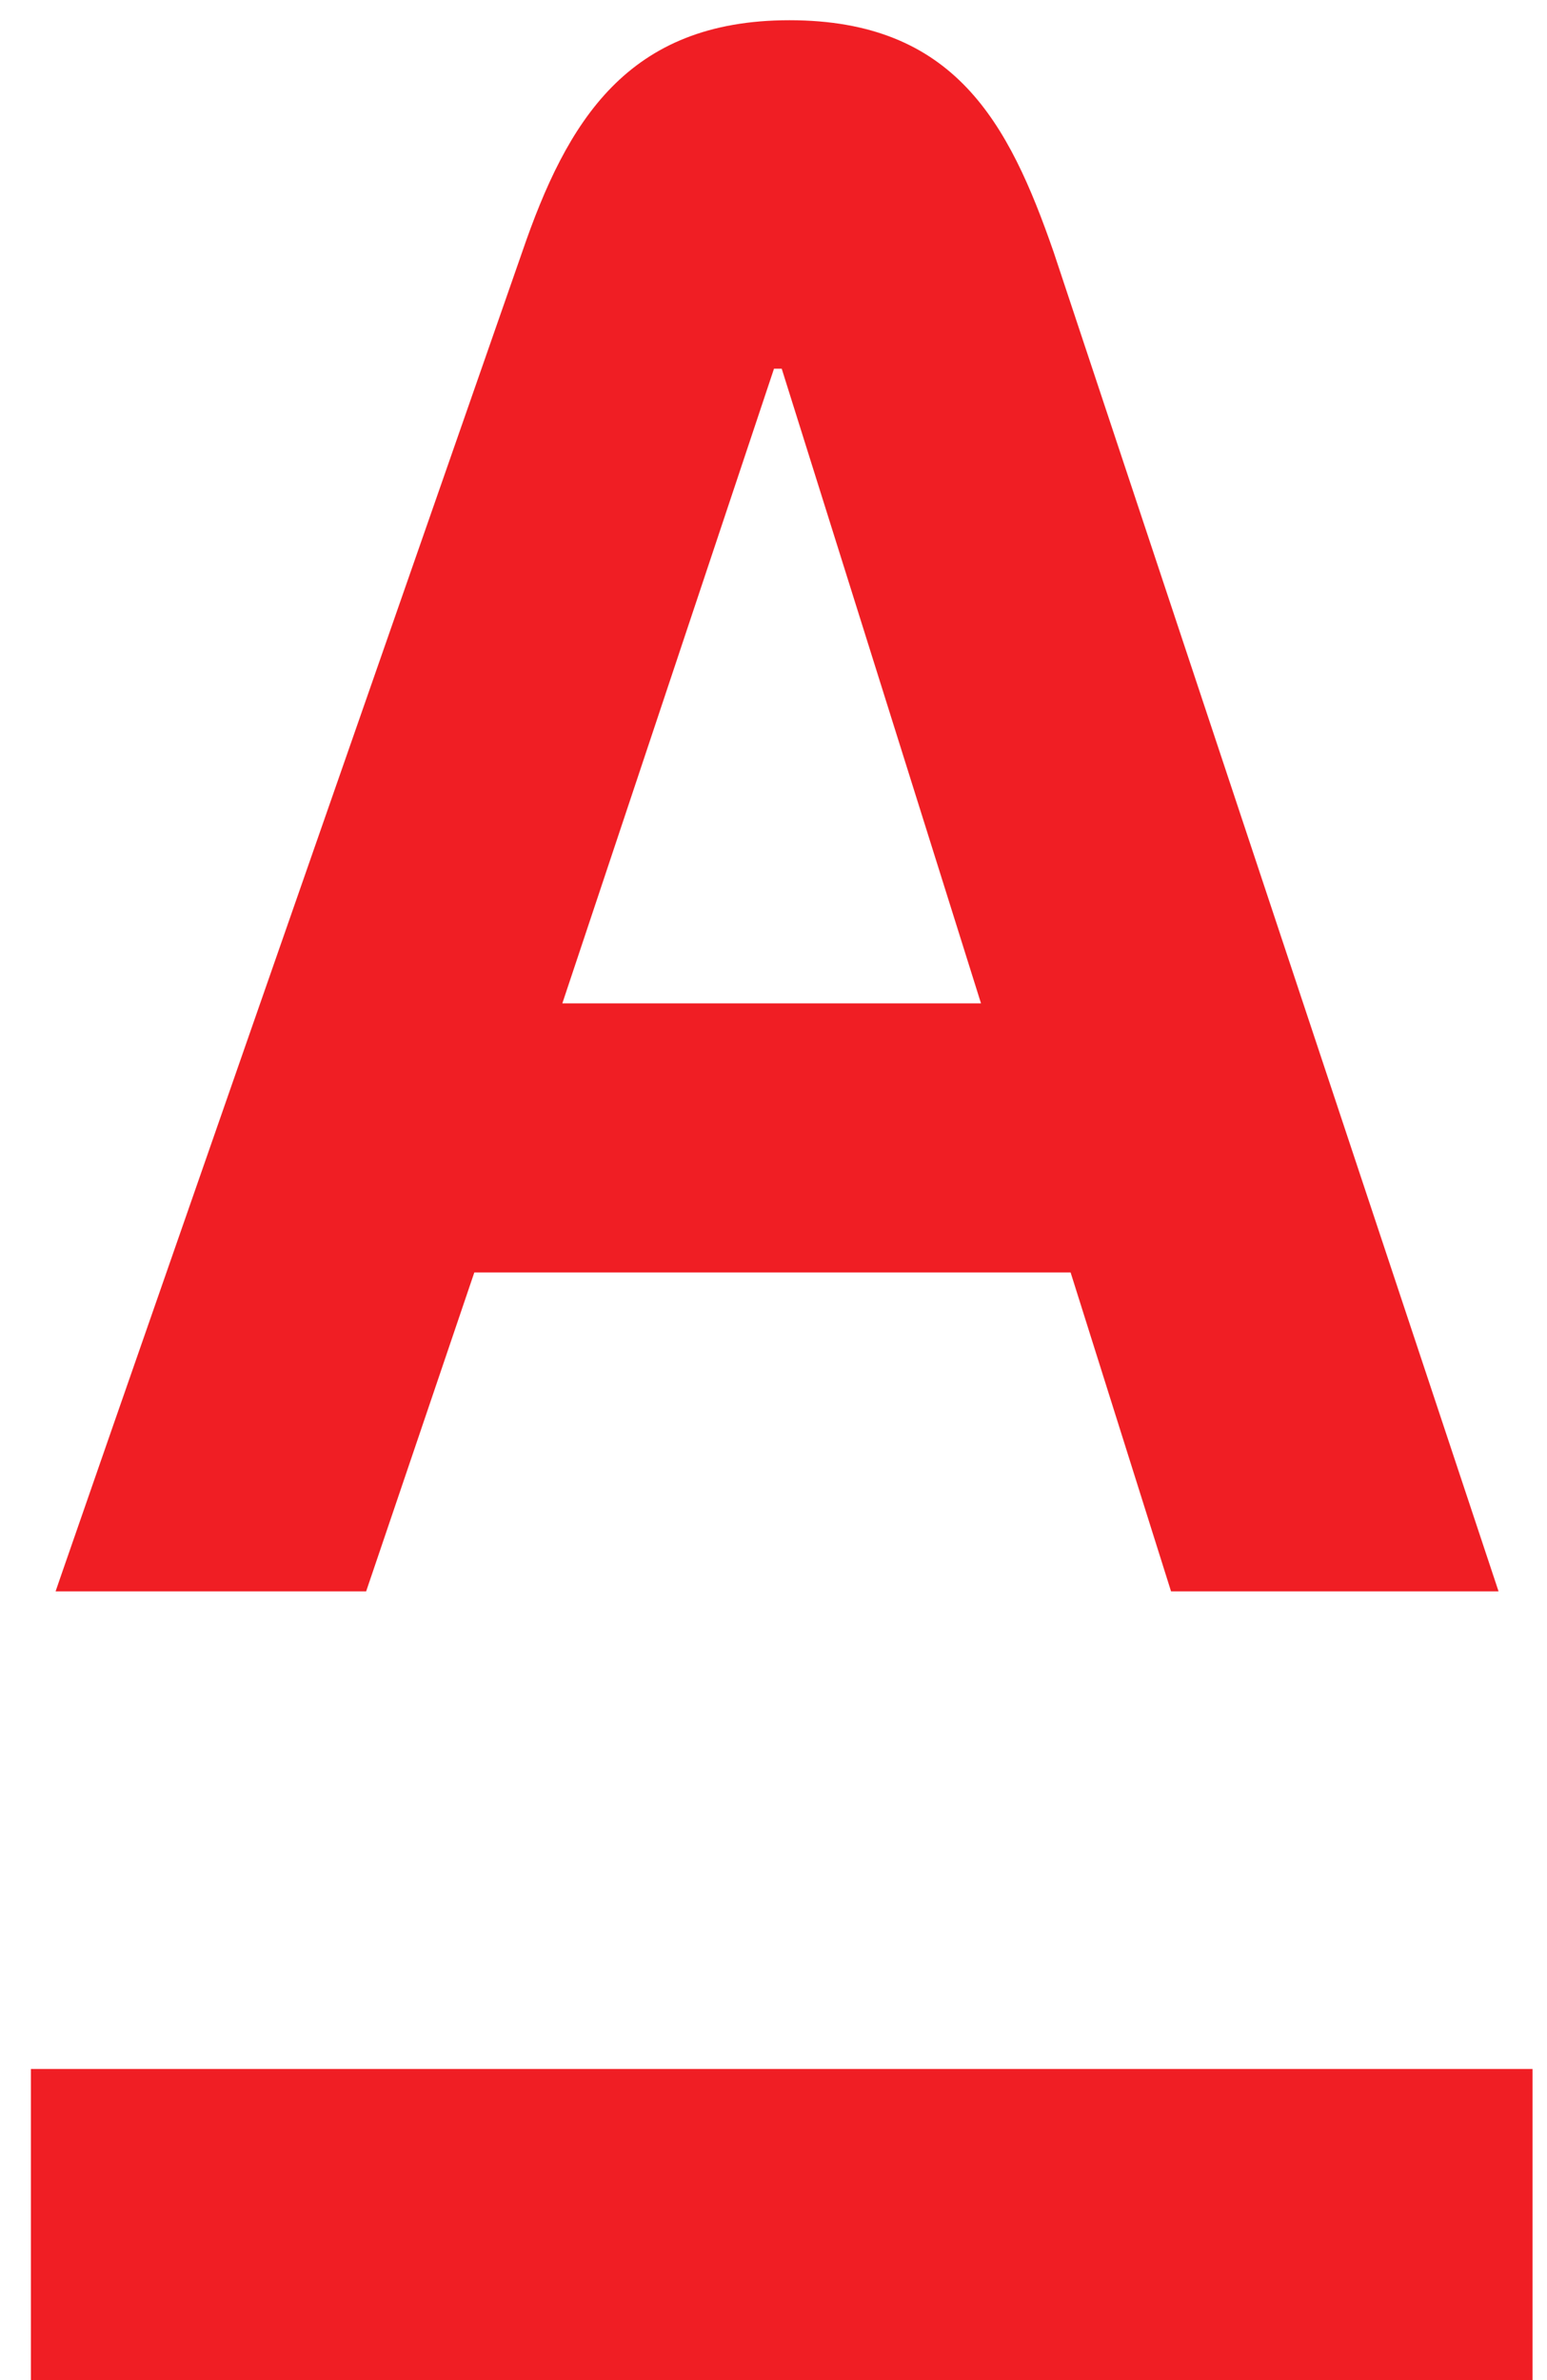 <svg width="52" height="80" viewBox="0 0 52 80" fill="none" xmlns="http://www.w3.org/2000/svg">
<g clip-path="url(#clip0_1_20)">
<path d="M18.902 33.725L26.017 12.392H26.276L32.975 33.725H18.902ZM35.416 8.471C33.91 4.131 32.093 0.68 26.536 0.68C21.084 0.68 19.058 4.078 17.552 8.471C1.61 54.17 1.869 53.49 1.869 53.49H12.307L15.943 42.771H35.987L39.363 53.49H50.372L35.416 8.471ZM55.409 53.699H64.86V0H55.409V53.699ZM87.606 13.386C87.606 9.778 89.112 8.105 92.591 8.105H103.236V0H89.891C82.257 0 78.206 4.026 78.206 11.608V18.771H69.69V27.346H78.154V53.647H87.606V27.346H96.849V18.771H87.606V13.386ZM183.987 26.405C187.519 24.784 190.686 21.124 190.686 15.895C190.686 7.111 184.974 1.83 175.419 1.83H150.96V53.647H174.588C185.597 53.647 191.829 48.157 191.829 38.588C191.829 31.791 187.934 27.922 183.987 26.405ZM160.723 31.425H173.498C178.95 31.425 181.702 33.621 181.702 38.013C181.702 42.353 178.898 44.654 173.498 44.654H160.723V31.425ZM174.38 22.484H160.723V10.876H174.328C178.379 10.876 180.56 12.81 180.56 16.68C180.56 20.444 178.379 22.484 174.38 22.484ZM257.312 14.902C251.86 14.902 248.38 17.778 246.667 20.601V16.523H237.215V53.699H246.667V30.954C246.667 25.778 249.107 23.425 253.469 23.425C257.676 23.425 260.117 25.778 260.117 30.954V53.699H269.516V30.484C269.568 20.34 265.258 14.902 257.312 14.902ZM295.585 33.882L311.475 16.523H299.479L286.601 30.85V0H277.149V53.699H286.601V37.752L300.414 53.699H312.669L295.585 33.882ZM51.514 80.105H1.039V69.543H51.514V80.105ZM131.175 42.248V29.752C131.175 20.654 125.411 14.85 115.7 14.85C105.677 14.85 100.328 20.967 99.913 27.242H109.416C109.728 25.83 111.182 23.477 115.648 23.477C119.283 23.477 121.672 25.203 121.672 29.699H112.324C103.964 29.699 98.978 34.144 98.978 41.516C98.978 49.255 104.431 54.536 112.272 54.536C118.036 54.536 121.204 51.817 122.658 49.725C123.905 52.235 126.657 53.595 130.24 53.595H133.512V45.072C131.798 45.072 131.175 44.288 131.175 42.248ZM121.724 37.333V39.739C121.724 44.026 118.712 46.484 114.817 46.484C111.441 46.484 108.689 45.229 108.689 41.516C108.689 37.908 111.597 37.281 114.194 37.281L121.724 37.333ZM229.062 42.248V29.752C229.062 20.654 223.298 14.85 213.639 14.85C203.617 14.85 198.268 20.967 197.853 27.242H207.408C207.719 25.83 209.173 23.477 213.639 23.477C217.274 23.477 219.663 25.203 219.663 29.699H210.316C201.955 29.699 196.97 34.144 196.97 41.516C196.97 49.255 202.422 54.536 210.264 54.536C216.028 54.536 219.196 51.817 220.65 49.725C221.896 52.235 224.648 53.595 228.232 53.595H231.503V45.072C229.634 45.072 229.062 44.288 229.062 42.248ZM219.611 37.333V39.739C219.611 44.026 216.599 46.484 212.705 46.484C209.329 46.484 206.577 45.229 206.577 41.516C206.577 37.908 209.485 37.281 212.081 37.281L219.611 37.333Z" fill="#F01E24"/>
</g>
<defs>
<clipPath id="clip0_1_20">
<rect width="51.93" height="80" fill="white"/>
</clipPath>
</defs>
</svg>
